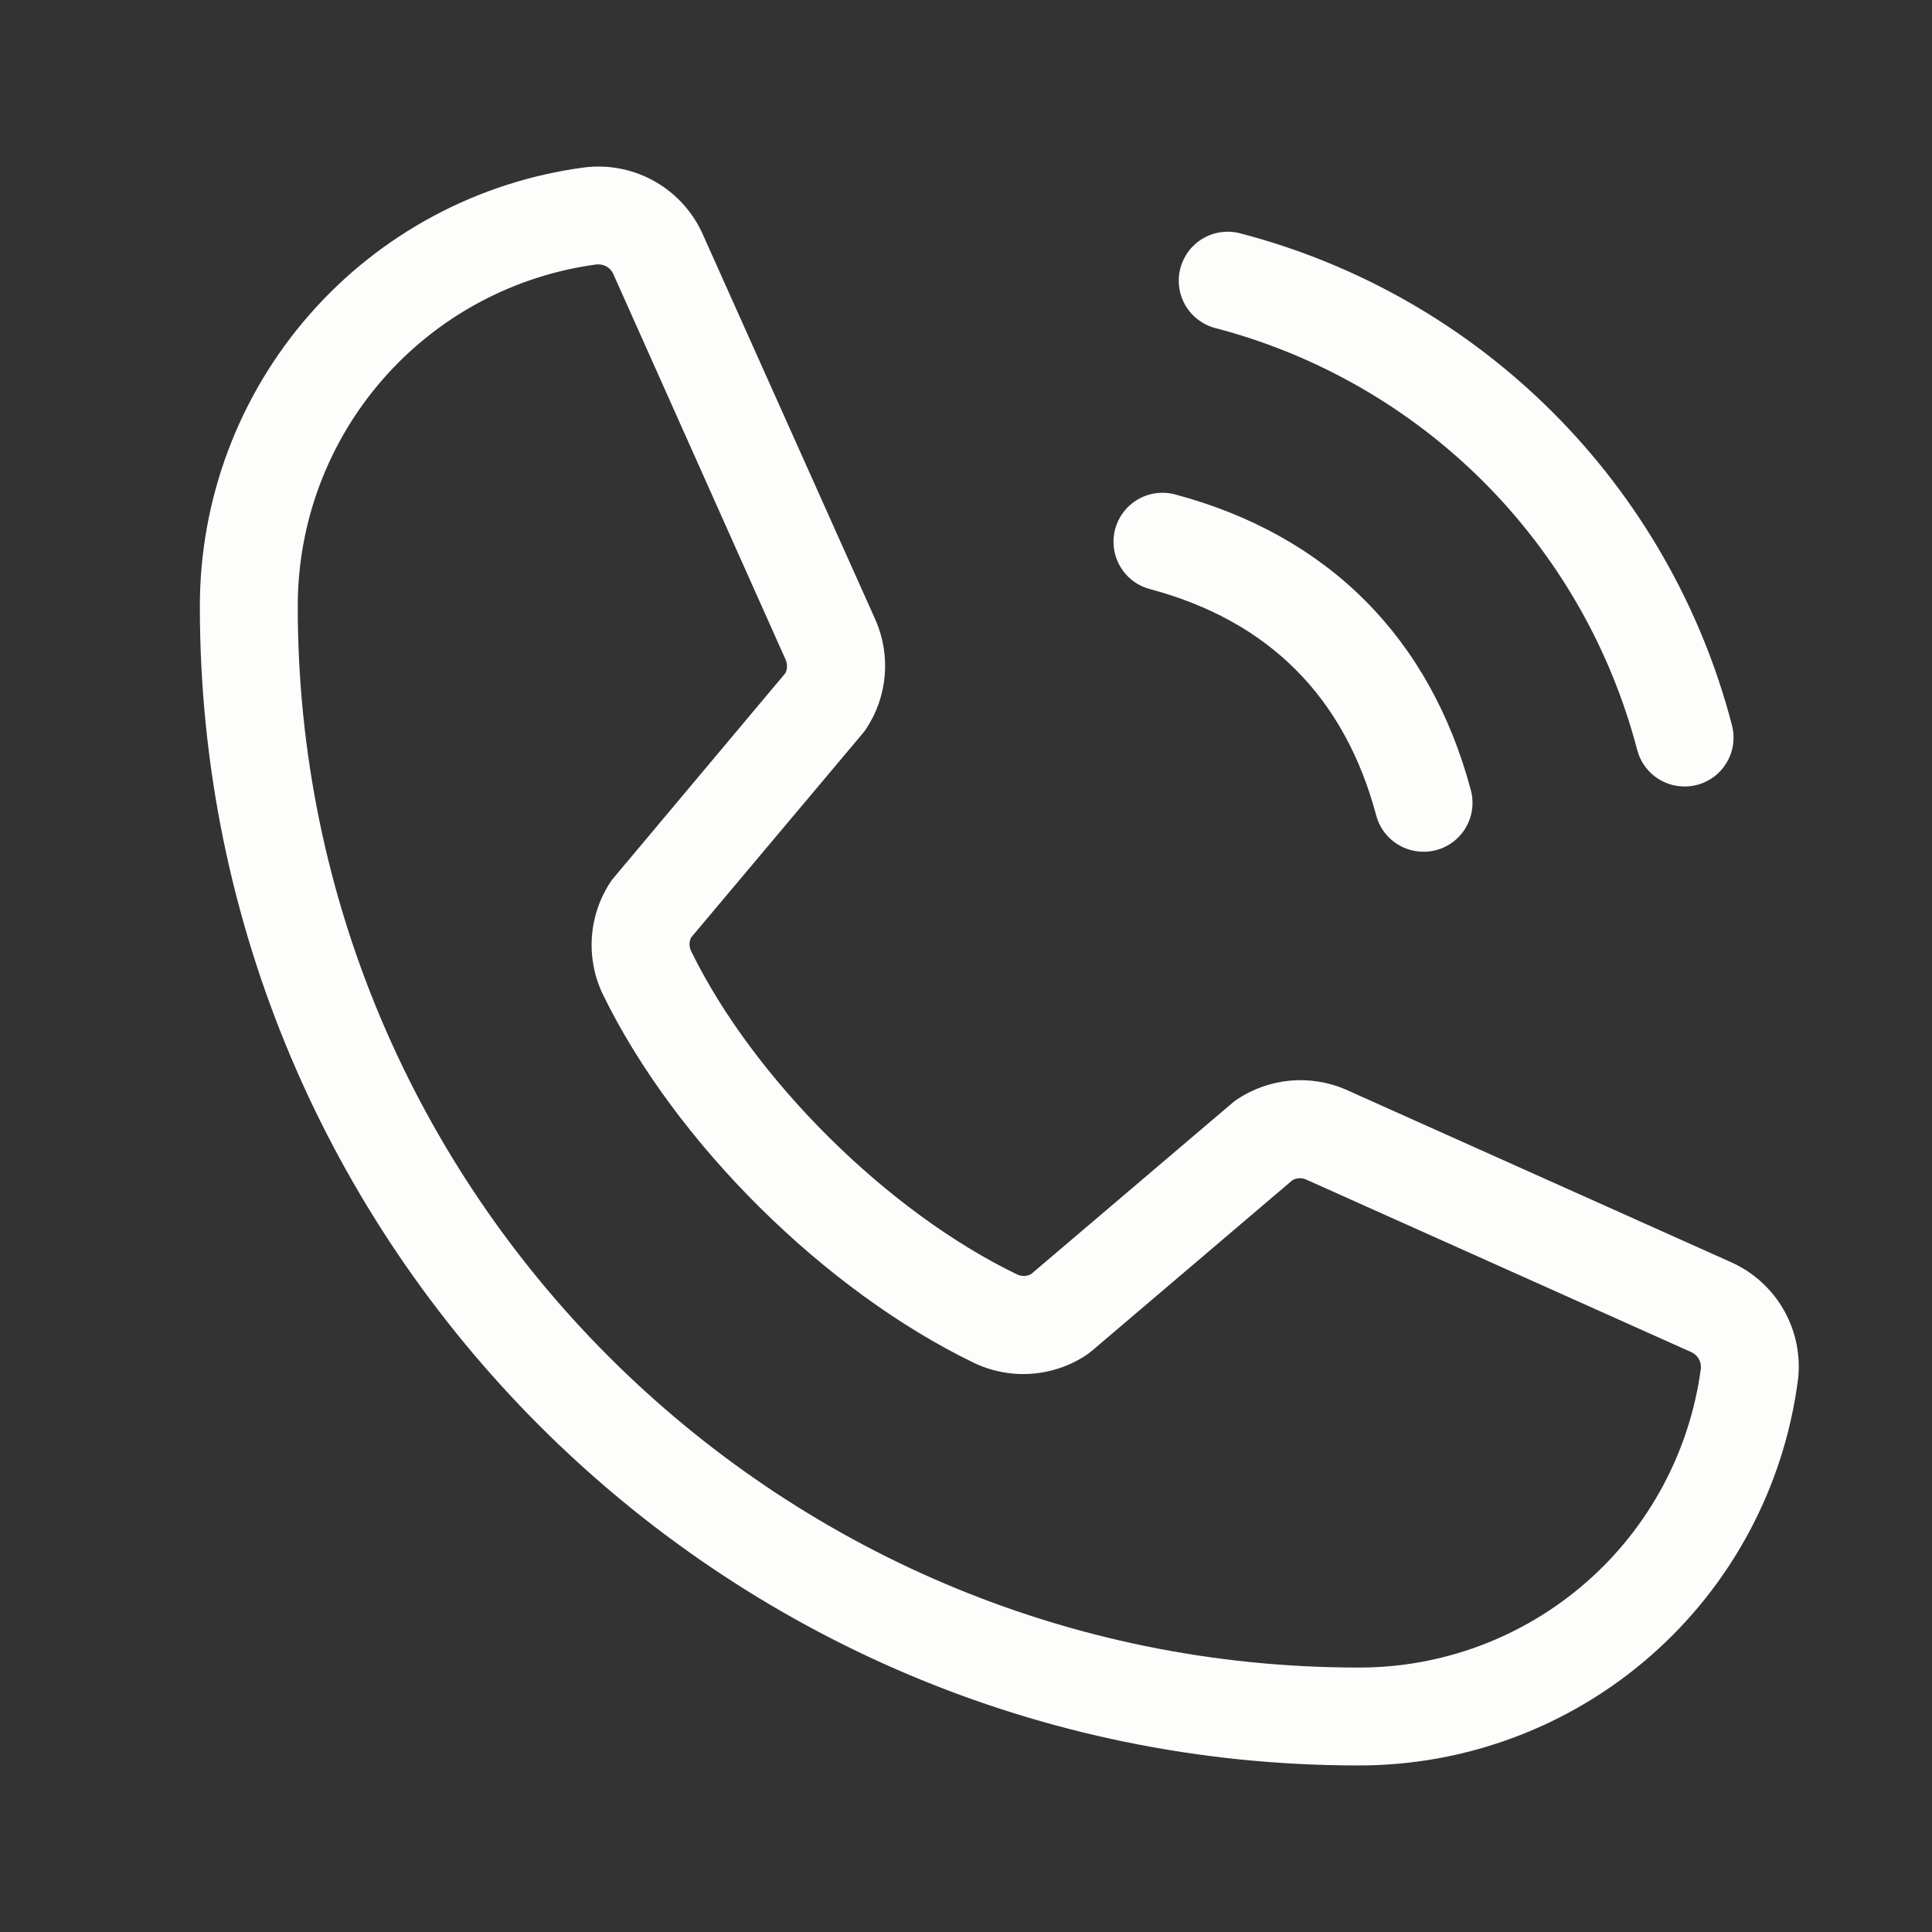 <svg width="58" height="58" viewBox="0 0 58 58" fill="none" xmlns="http://www.w3.org/2000/svg">
<rect x="0" y="0" width="58" height="58" fill="#333333" stroke="none"/>
<path d="M35.437 8.047C35.487 7.861 35.573 7.686 35.69 7.532C35.808 7.379 35.954 7.25 36.121 7.154C36.289 7.057 36.473 6.994 36.665 6.969C36.856 6.944 37.051 6.956 37.237 7.006C40.786 7.932 44.024 9.787 46.618 12.381C49.211 14.975 51.067 18.213 51.992 21.762C52.042 21.949 52.055 22.143 52.03 22.335C52.005 22.526 51.942 22.711 51.845 22.878C51.748 23.045 51.62 23.192 51.467 23.309C51.313 23.426 51.138 23.512 50.952 23.562C50.828 23.595 50.7 23.611 50.572 23.611C50.248 23.611 49.934 23.505 49.677 23.308C49.42 23.11 49.235 22.834 49.152 22.521C48.357 19.473 46.763 16.691 44.536 14.463C42.308 12.236 39.526 10.642 36.478 9.847C36.291 9.798 36.116 9.711 35.963 9.594C35.81 9.477 35.681 9.33 35.584 9.163C35.488 8.996 35.425 8.811 35.4 8.62C35.374 8.428 35.387 8.234 35.437 8.047ZM34.519 17.684C38.082 18.635 40.364 20.917 41.315 24.48C41.398 24.793 41.583 25.07 41.84 25.267C42.097 25.464 42.411 25.57 42.735 25.57C42.863 25.571 42.991 25.554 43.115 25.521C43.301 25.472 43.476 25.386 43.63 25.268C43.783 25.151 43.912 25.004 44.008 24.837C44.105 24.67 44.168 24.485 44.193 24.294C44.218 24.102 44.206 23.908 44.156 23.721C42.931 19.139 39.86 16.068 35.278 14.843C35.091 14.793 34.897 14.781 34.706 14.806C34.514 14.832 34.33 14.894 34.162 14.991C33.995 15.088 33.849 15.216 33.731 15.37C33.614 15.523 33.528 15.698 33.478 15.884C33.428 16.071 33.416 16.265 33.441 16.457C33.466 16.648 33.529 16.833 33.626 17C33.722 17.167 33.851 17.314 34.004 17.431C34.157 17.548 34.332 17.634 34.519 17.684ZM53.974 41.44C53.554 44.642 51.983 47.581 49.554 49.708C47.125 51.836 44.005 53.006 40.776 53C21.6 53 6 37.399 6 18.223C5.994 14.995 7.163 11.876 9.289 9.447C11.415 7.018 14.352 5.446 17.552 5.025C18.289 4.936 19.035 5.087 19.677 5.458C20.32 5.828 20.826 6.398 21.118 7.08L26.285 18.615C26.513 19.137 26.608 19.708 26.56 20.276C26.512 20.844 26.323 21.391 26.011 21.867C25.979 21.916 25.945 21.962 25.908 22.007L20.748 28.144C20.717 28.208 20.7 28.278 20.7 28.349C20.7 28.42 20.717 28.49 20.748 28.553C22.624 32.394 26.65 36.39 30.544 38.264C30.609 38.294 30.68 38.308 30.752 38.305C30.823 38.303 30.893 38.283 30.955 38.249L37.002 33.106C37.045 33.069 37.091 33.034 37.139 33.003C37.614 32.687 38.16 32.494 38.727 32.442C39.295 32.39 39.867 32.48 40.392 32.705L51.961 37.889C52.634 38.188 53.193 38.695 53.556 39.336C53.918 39.976 54.065 40.717 53.974 41.448V41.44ZM51.062 41.078C51.07 40.975 51.046 40.873 50.993 40.785C50.94 40.697 50.86 40.628 50.766 40.588L39.194 35.403C39.131 35.379 39.063 35.368 38.995 35.373C38.928 35.377 38.862 35.396 38.802 35.428L32.758 40.571C32.714 40.608 32.667 40.642 32.621 40.674C32.128 41.003 31.558 41.198 30.967 41.241C30.376 41.284 29.784 41.173 29.248 40.919C24.752 38.746 20.27 34.306 18.098 29.851C17.843 29.319 17.729 28.73 17.768 28.141C17.807 27.552 17.997 26.983 18.321 26.489C18.353 26.44 18.388 26.393 18.426 26.349L23.581 20.204C23.611 20.14 23.626 20.07 23.626 20C23.626 19.929 23.611 19.86 23.581 19.795L18.426 8.258C18.392 8.165 18.331 8.085 18.251 8.028C18.17 7.97 18.074 7.939 17.976 7.937H17.919C15.429 8.268 13.143 9.495 11.491 11.388C9.838 13.281 8.931 15.71 8.939 18.223C8.939 35.778 23.221 50.061 40.776 50.061C43.289 50.069 45.719 49.161 47.612 47.508C49.505 45.855 50.731 43.569 51.062 41.078Z" fill="#FDFDFC"/>
</svg>
